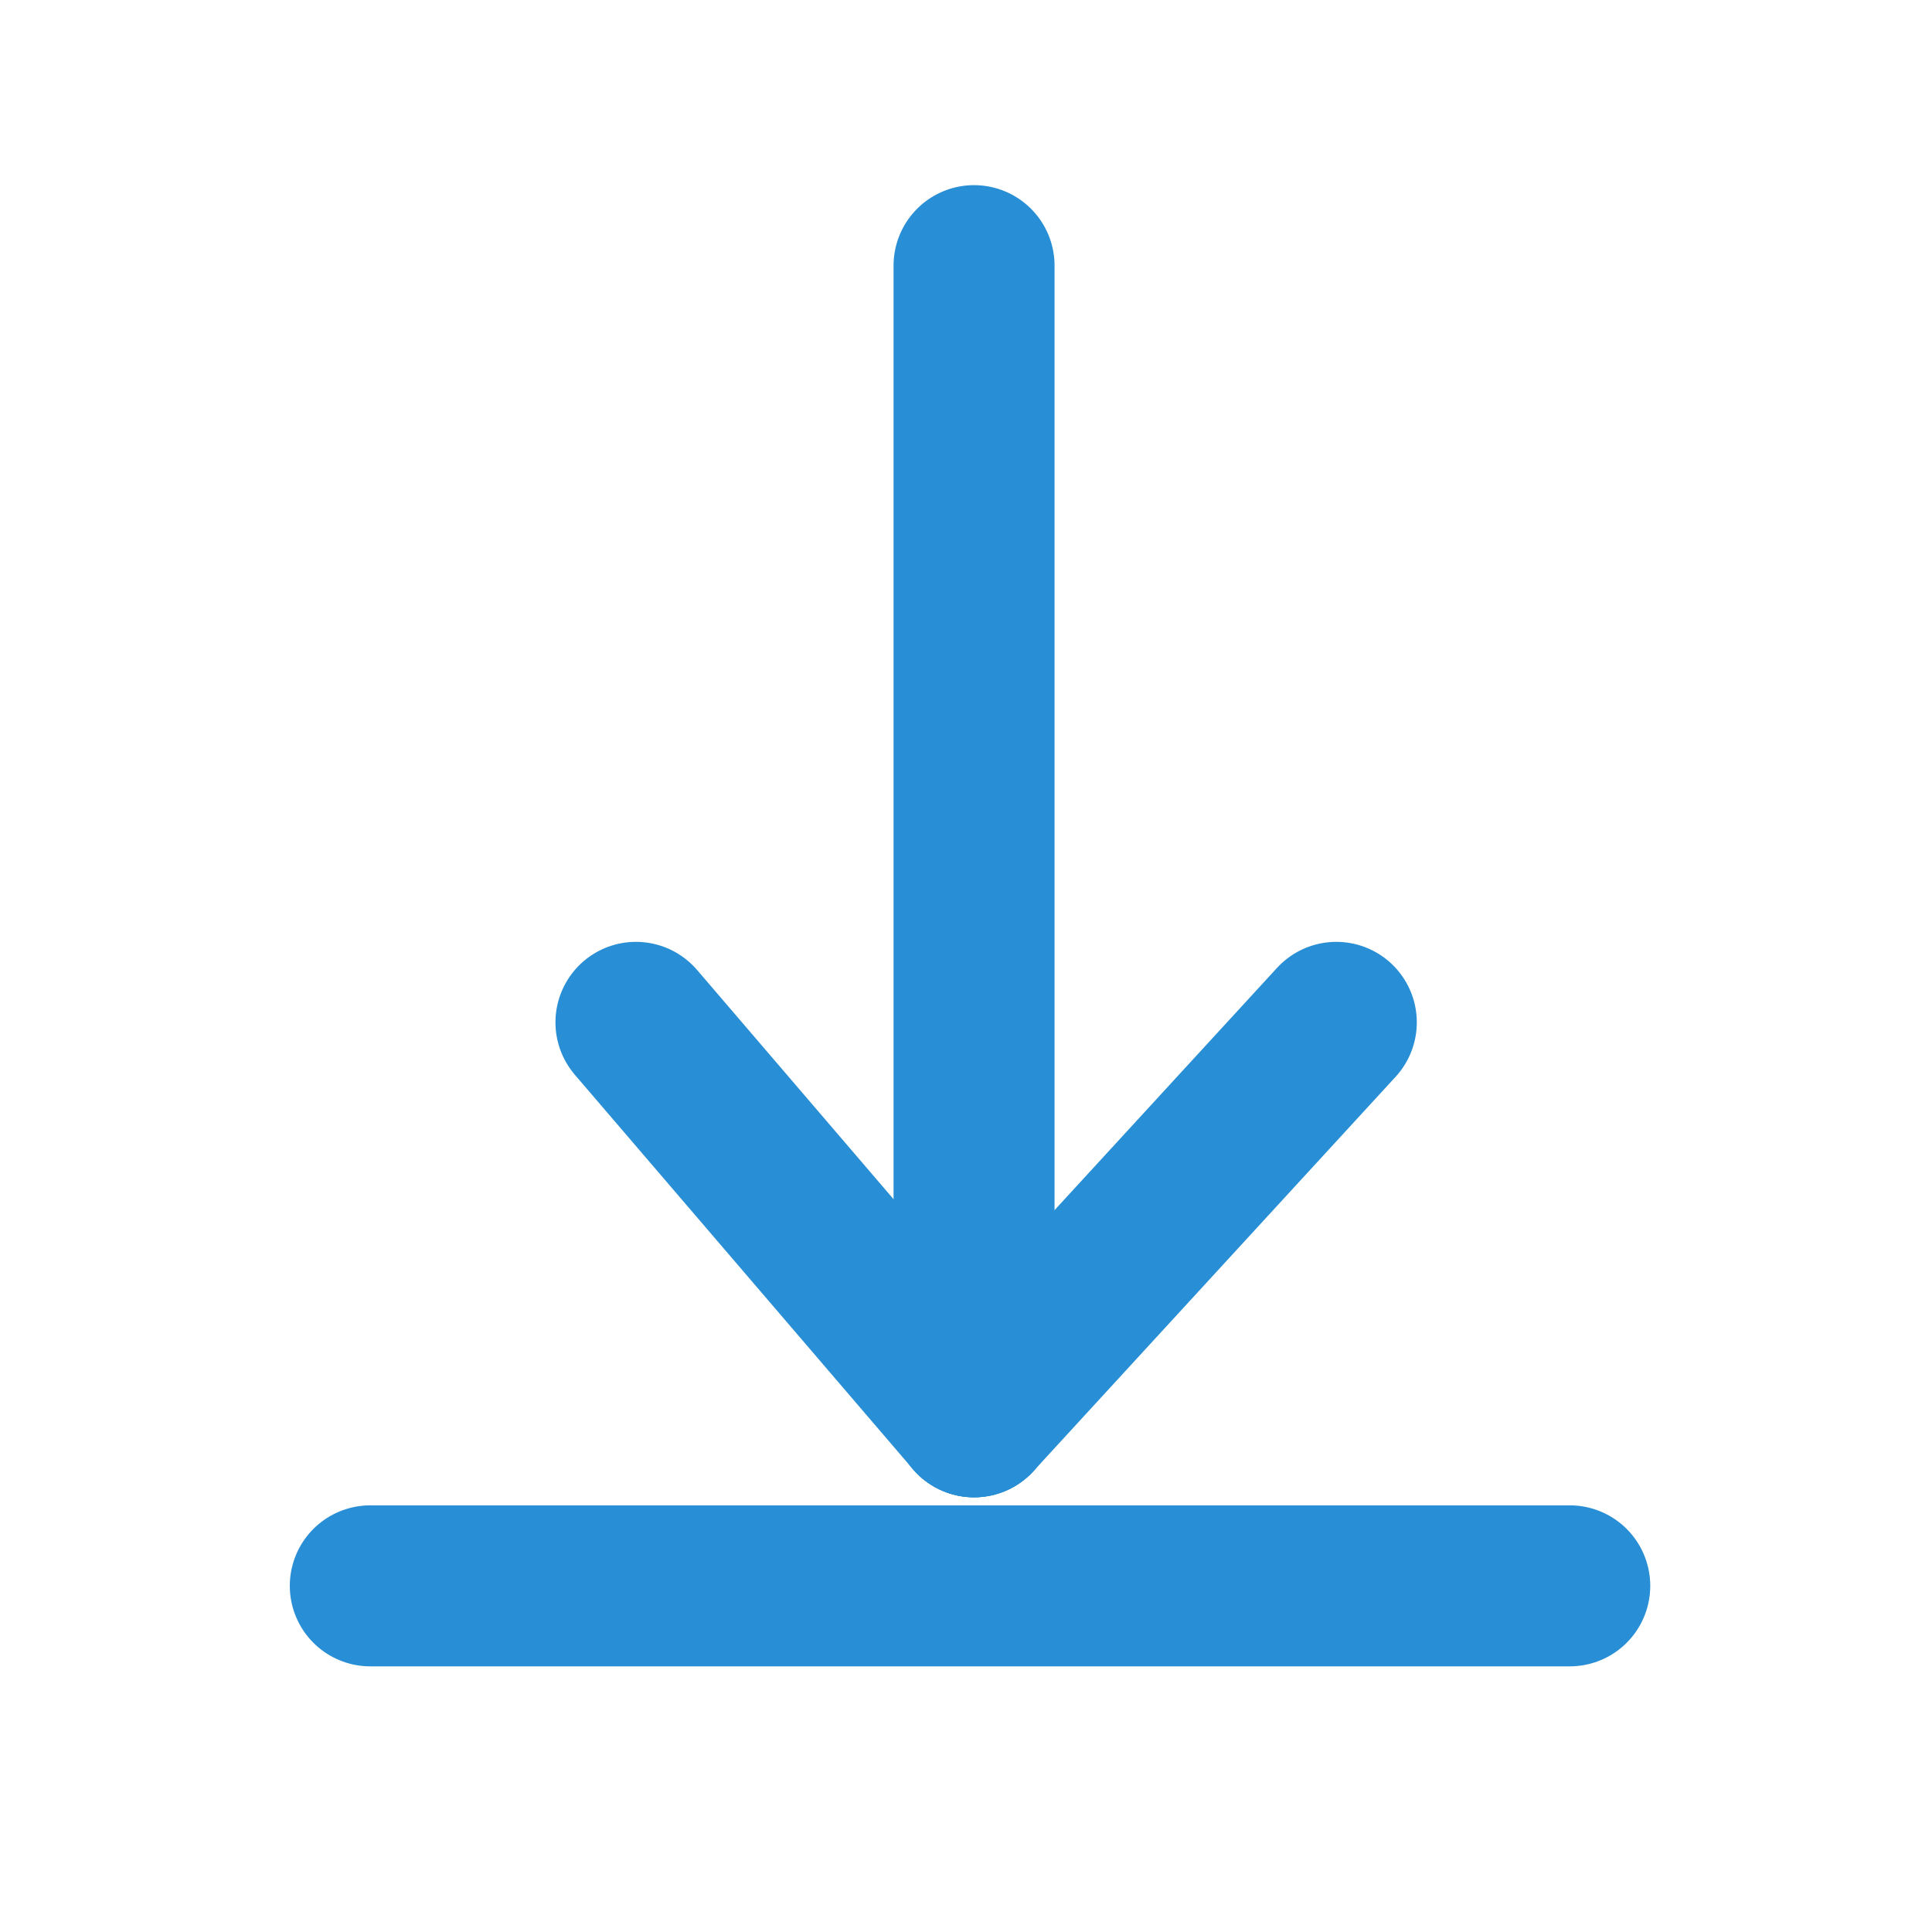 <?xml version="1.0" encoding="utf-8"?>
<!-- Generator: Adobe Illustrator 24.3.0, SVG Export Plug-In . SVG Version: 6.00 Build 0)  -->
<svg version="1.1" id="圖層_1" xmlns="http://www.w3.org/2000/svg" xmlns:xlink="http://www.w3.org/1999/xlink" x="0px" y="0px"
	 viewBox="0 0 24 24" style="enable-background:new 0 0 24 24;" xml:space="preserve">
<style type="text/css">
	.st0{fill:none;stroke:#288ED5;stroke-width:2;stroke-linecap:round;stroke-linejoin:round;stroke-miterlimit:10;}
</style>
<g>
	<g>
		<line class="st0" x1="12.1" y1="17.6" x2="12.1" y2="3.3"/>
		<path class="st0" d="M7.4,13"/>
		<line class="st0" x1="12.1" y1="17.6" x2="7.9" y2="12.7"/>
		<line class="st0" x1="12.1" y1="17.6" x2="16.6" y2="12.7"/>
	</g>
	<line class="st0" x1="4.6" y1="19.7" x2="19.5" y2="19.7"/>
</g>
</svg>
